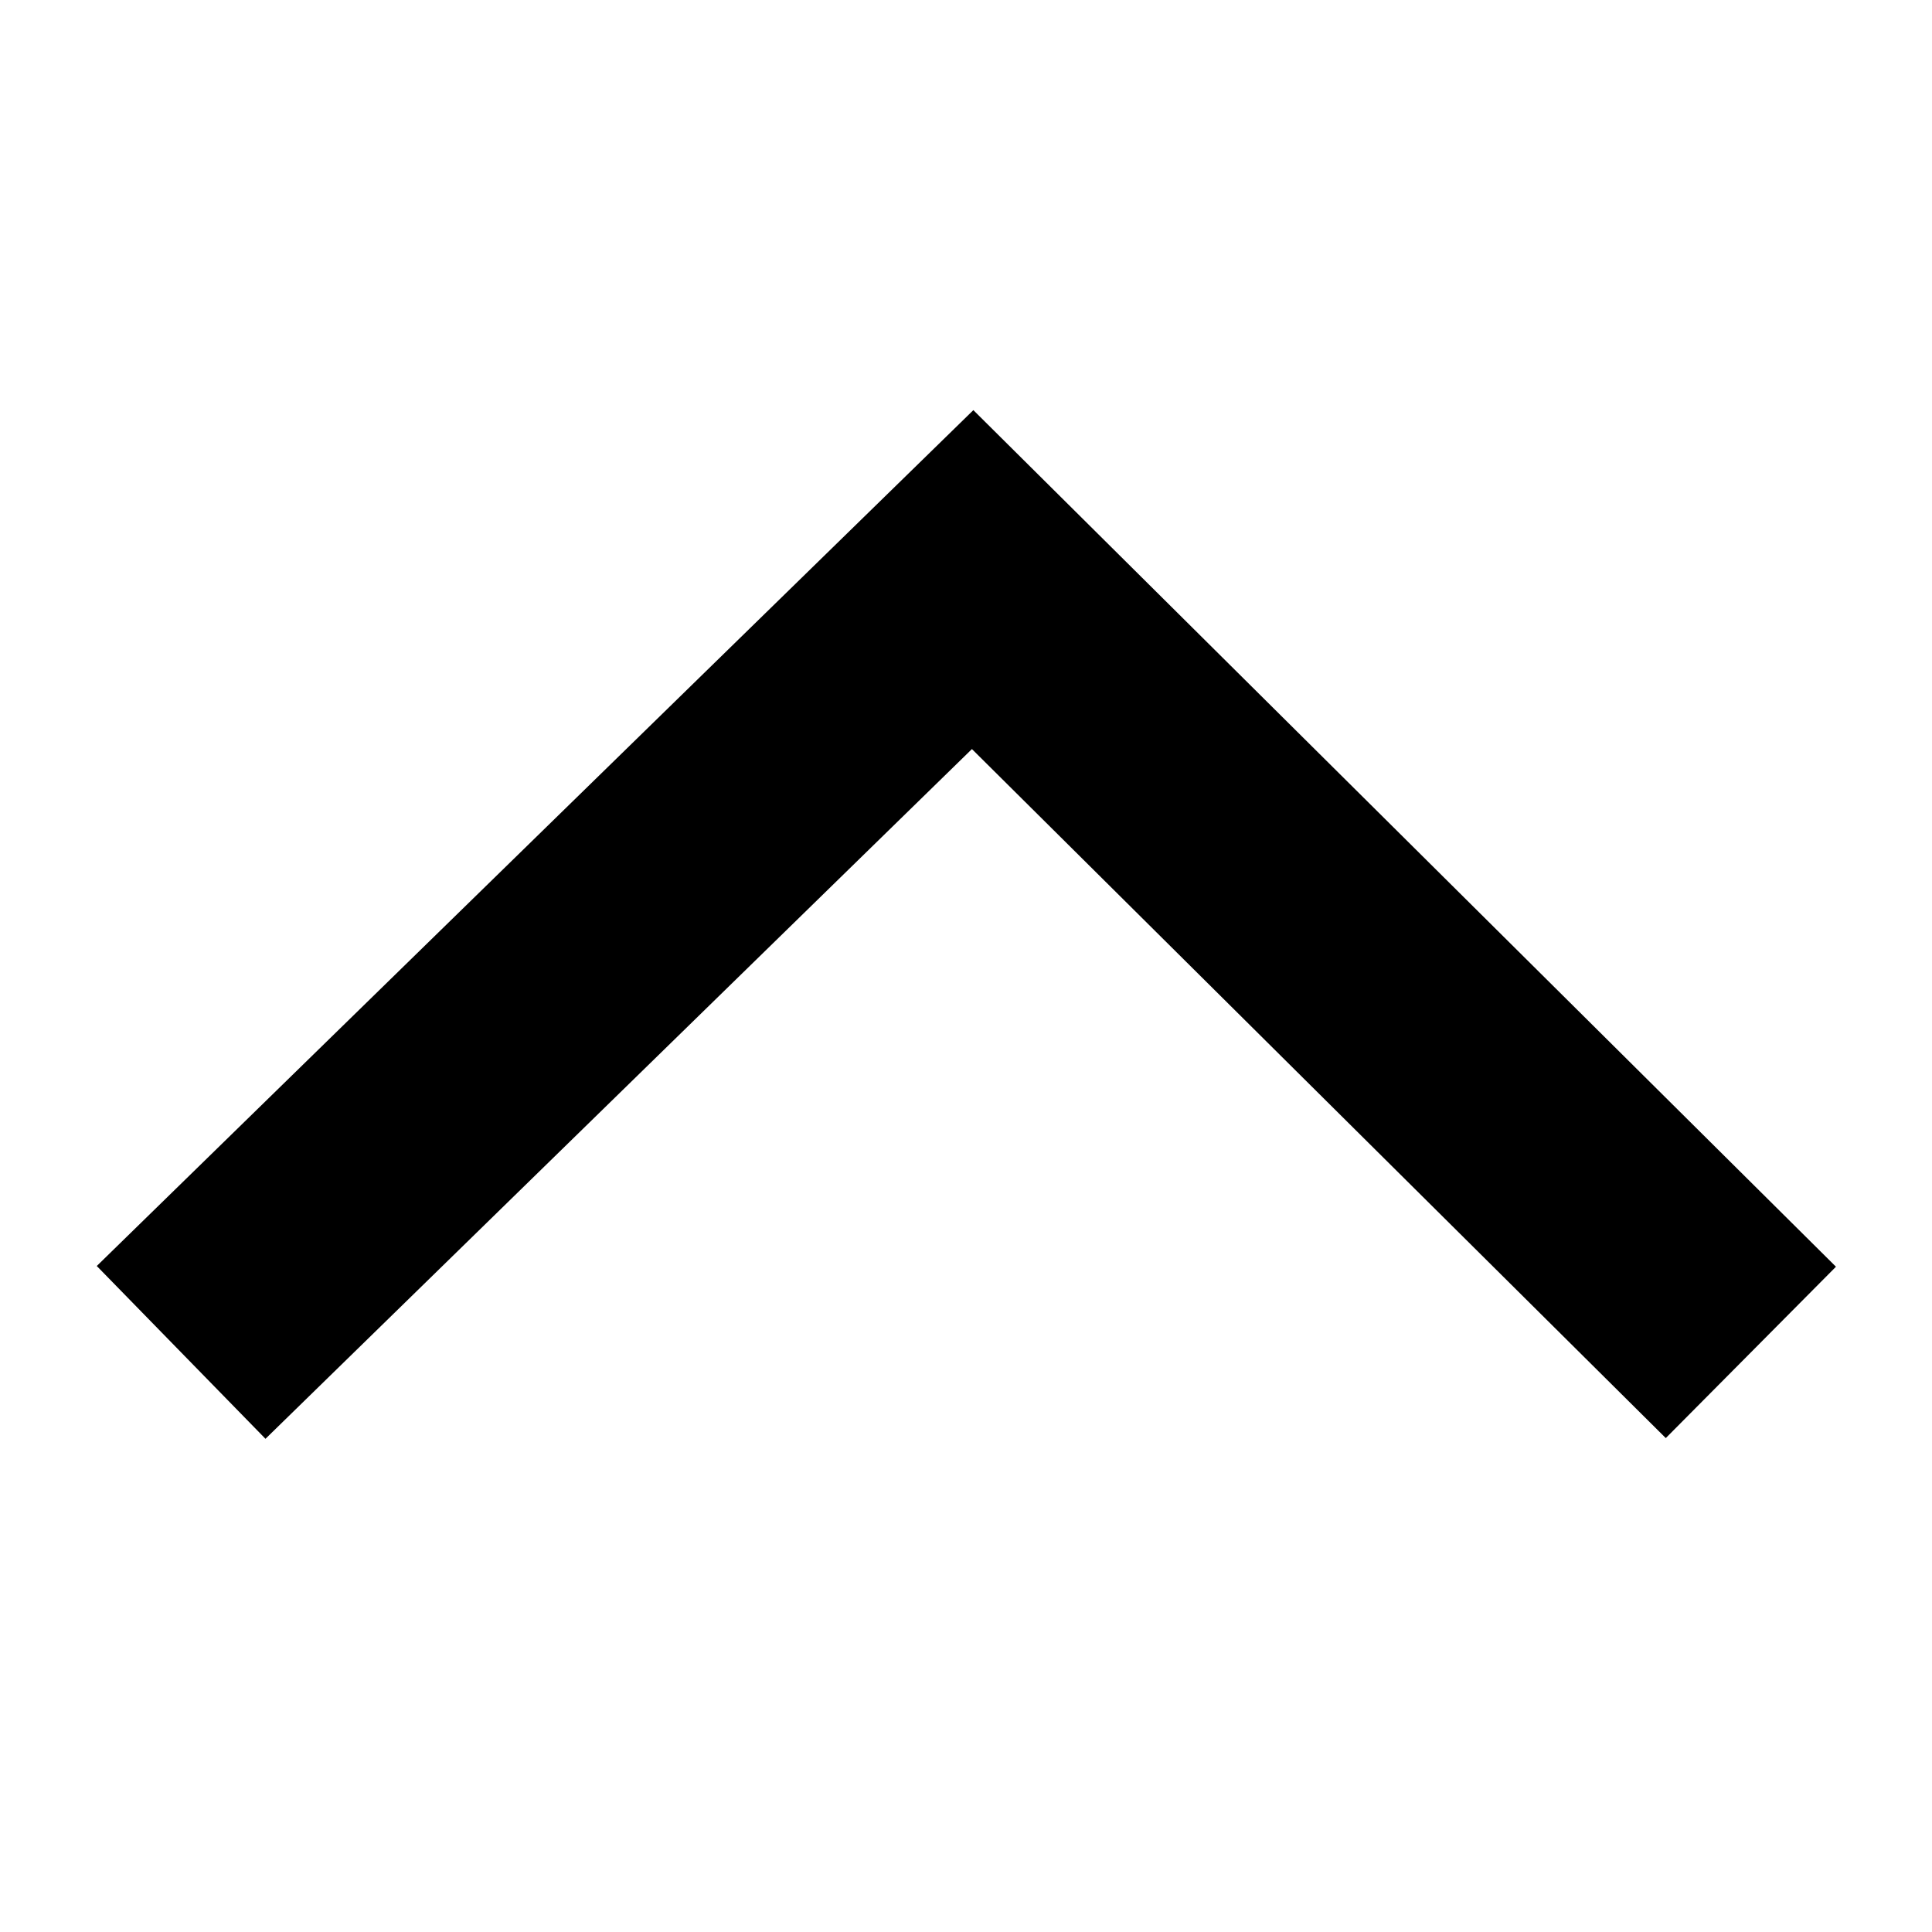 <?xml version="1.0" encoding="UTF-8"?><svg id="a" xmlns="http://www.w3.org/2000/svg" viewBox="0 0 32 32"><defs><style>.b{fill:none;stroke:#000;stroke-miterlimit:10;stroke-width:4px;}</style></defs><polyline class="b" points="29 22.4 16.11 9.6 3 22.4"/></svg>